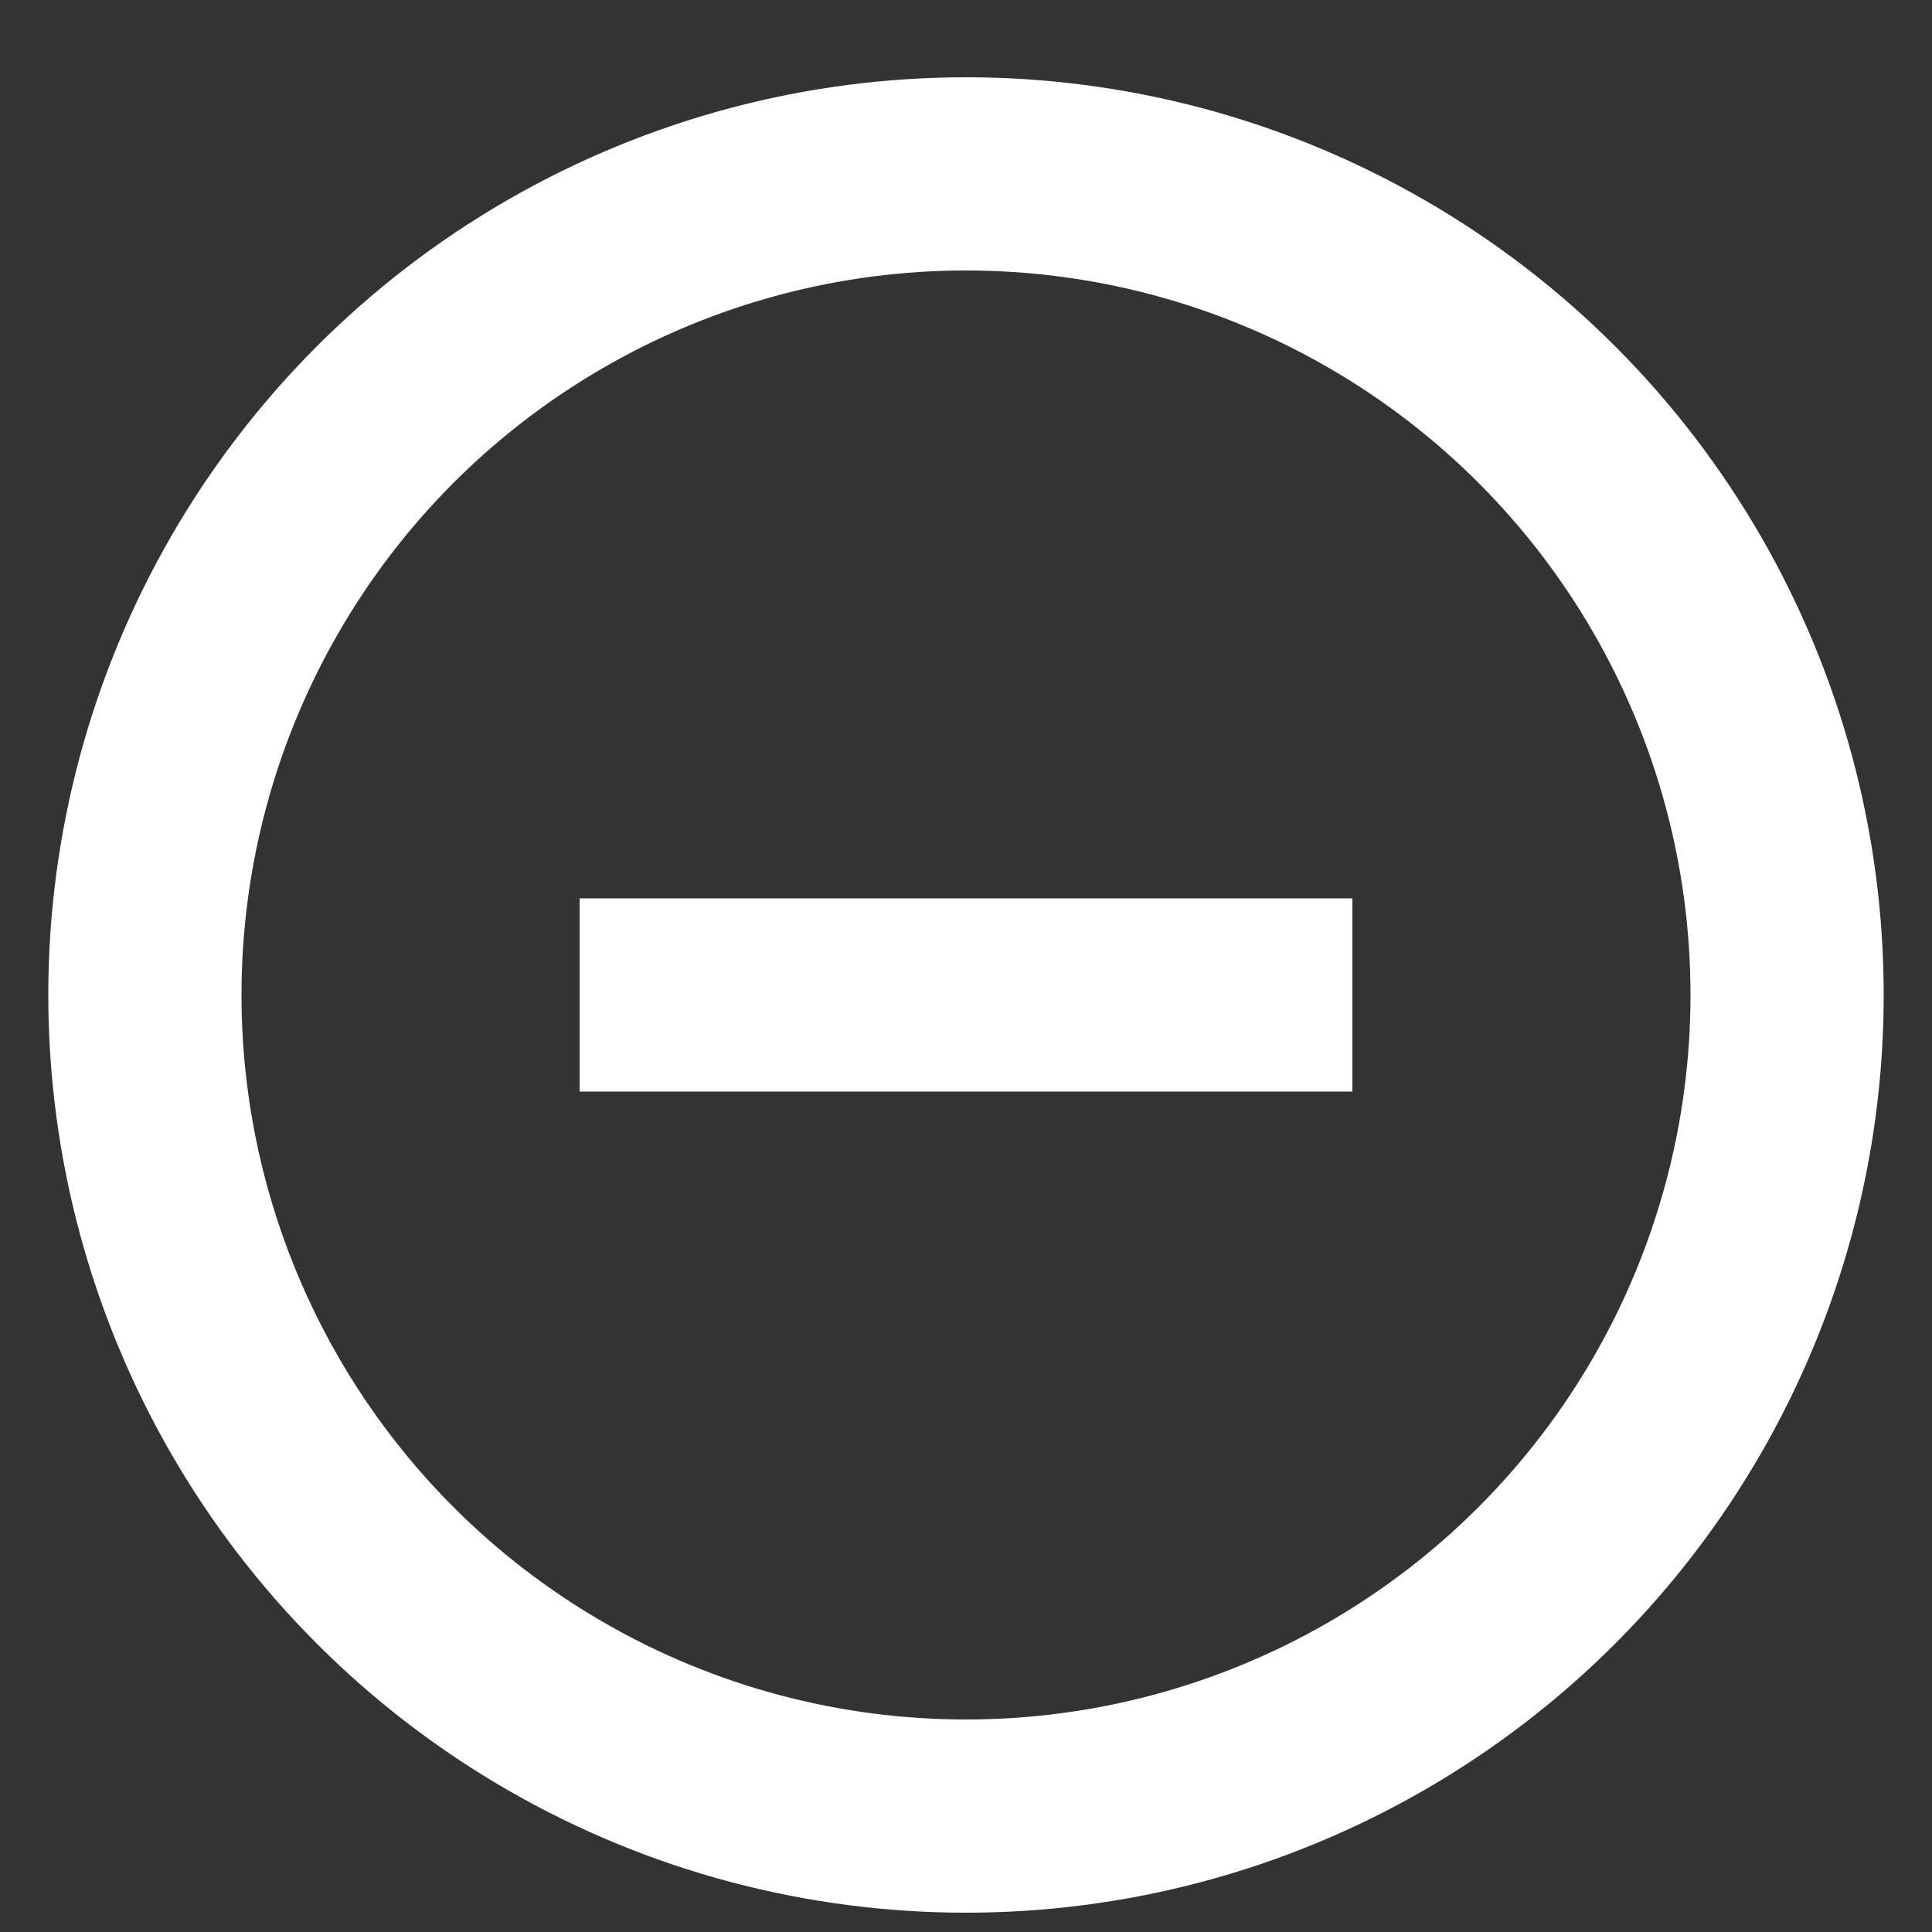 <?xml version="1.0" encoding="utf-8"?>
<svg version="1.1" id="Layer_1" xmlns="http://www.w3.org/2000/svg" xmlns:xlink="http://www.w3.org/1999/xlink" x="0px" y="0px"
	 viewBox="0 0 20 20" enable-background="new 0 0 20 20" xml:space="preserve">
	<rect x="0" y="0" width="20" height="20" fill="#333333" stroke="none"/>
	<circle fill="none" stroke="#fff" style="stroke-width:2" cx="-29" cy="10" r="8.5"/>
	<line fill="none" stroke="#fff" style="stroke-width:2" x1="-33" y1="10" x2="-25" y2="10"/>
	<circle fill="none" stroke="#fff" style="stroke-width:2" cx="10" cy="10.3" r="8.5"/>
	<line fill="none" stroke="#fff" style="stroke-width:2" x1="6" y1="10.3" x2="14" y2="10.3"/>
</svg>
